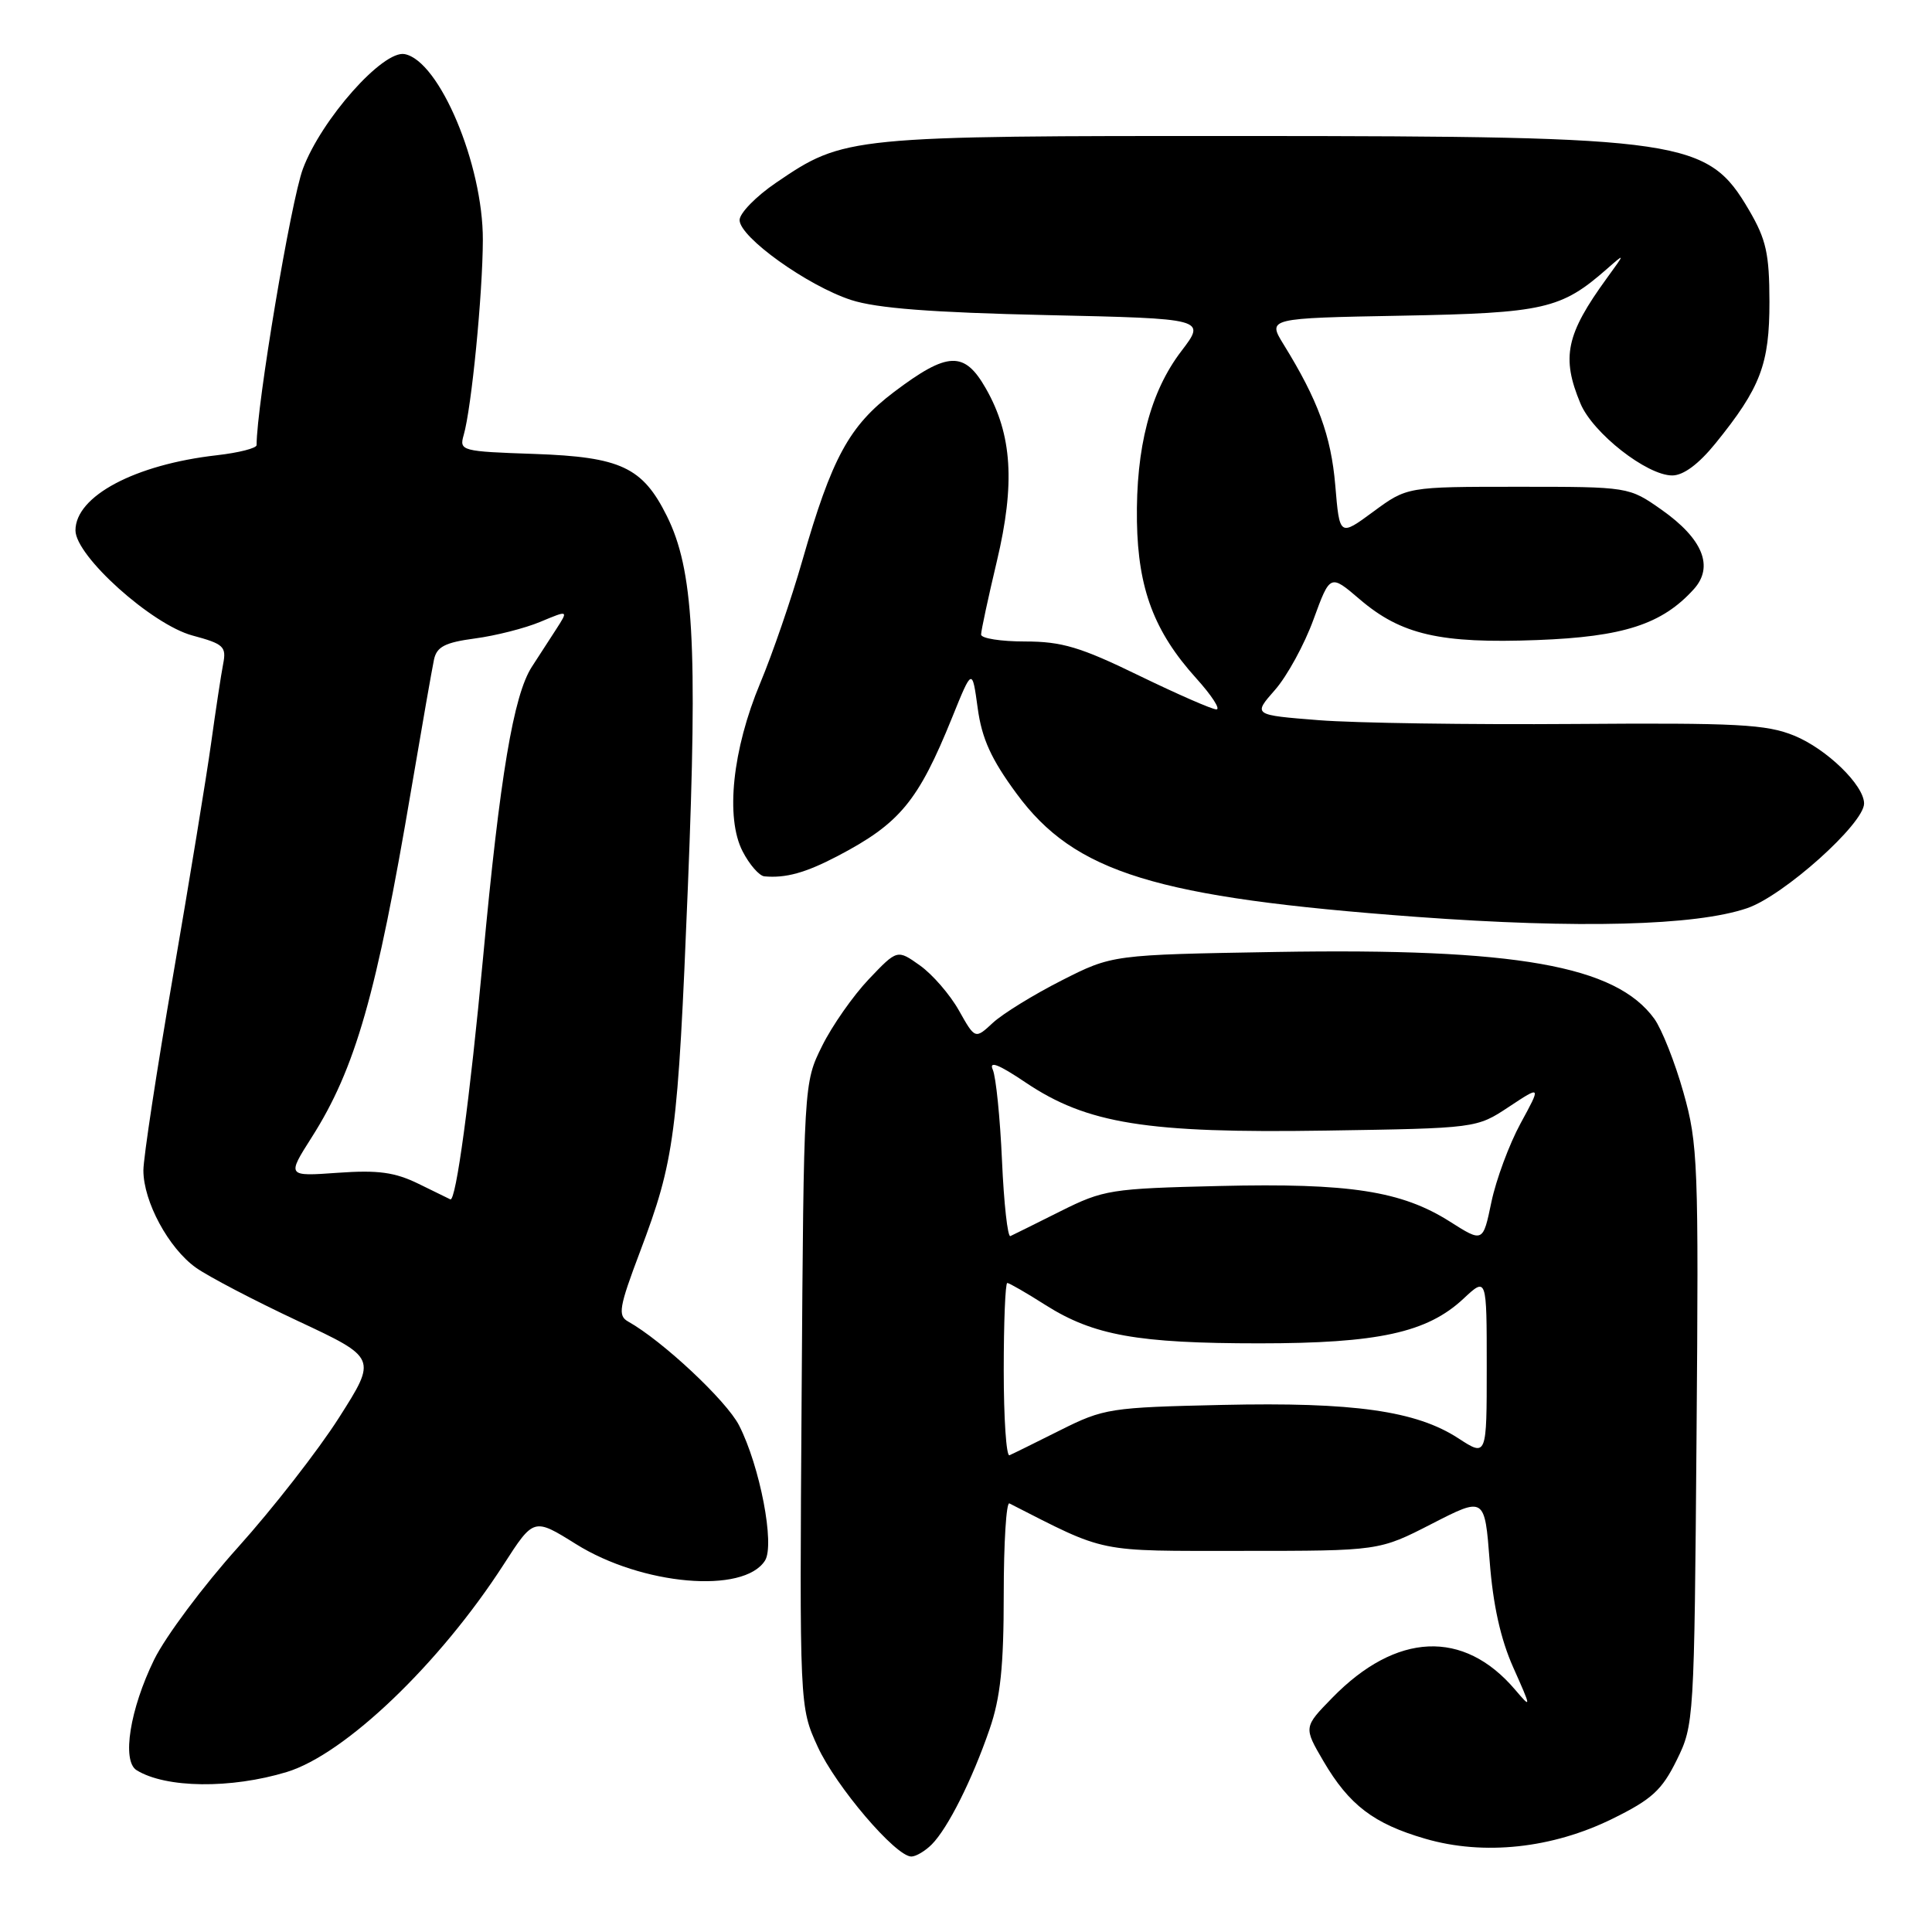 <?xml version="1.0" encoding="UTF-8" standalone="no"?>
<!DOCTYPE svg PUBLIC "-//W3C//DTD SVG 1.1//EN" "http://www.w3.org/Graphics/SVG/1.1/DTD/svg11.dtd" >
<svg xmlns="http://www.w3.org/2000/svg" xmlns:xlink="http://www.w3.org/1999/xlink" version="1.1" viewBox="0 0 256 256">
 <g >
 <path fill="currentColor"
d=" M 123.46 244.40 C 125.59 242.26 128.81 235.85 131.12 229.14 C 132.57 224.95 133.00 220.81 133.00 211.26 C 133.00 204.43 133.34 199.00 133.75 199.21 C 146.81 205.86 145.07 205.50 164.62 205.50 C 182.74 205.50 182.74 205.50 189.73 201.91 C 196.73 198.32 196.73 198.32 197.39 206.87 C 197.83 212.65 198.84 217.21 200.52 220.96 C 202.94 226.39 202.94 226.45 200.74 223.87 C 193.93 215.88 185.01 216.28 176.54 224.96 C 172.73 228.86 172.73 228.86 175.36 233.36 C 178.77 239.18 182.03 241.66 188.85 243.64 C 196.60 245.90 205.68 244.93 213.67 240.99 C 218.87 238.43 220.21 237.21 222.17 233.23 C 224.47 228.57 224.50 227.97 224.80 190.24 C 225.09 154.18 224.99 151.56 223.06 144.74 C 221.94 140.76 220.20 136.38 219.21 135.00 C 214.10 127.94 200.92 125.61 169.08 126.14 C 147.38 126.51 147.38 126.51 140.66 129.92 C 136.96 131.80 132.87 134.32 131.57 135.52 C 129.21 137.71 129.21 137.71 127.06 133.89 C 125.88 131.79 123.56 129.11 121.90 127.93 C 118.89 125.79 118.89 125.79 115.12 129.75 C 113.05 131.93 110.26 135.91 108.93 138.60 C 106.50 143.50 106.50 143.50 106.22 184.84 C 105.94 226.18 105.94 226.18 108.35 231.45 C 110.76 236.71 118.68 246.00 120.76 246.00 C 121.36 246.00 122.58 245.28 123.46 244.40 Z  M 38.00 234.80 C 45.72 232.45 58.26 220.45 66.74 207.30 C 70.73 201.11 70.73 201.11 76.32 204.60 C 85.05 210.06 98.55 211.24 101.37 206.78 C 102.69 204.68 100.70 194.29 97.93 188.87 C 96.26 185.60 87.77 177.65 83.23 175.11 C 81.84 174.33 82.02 173.23 84.81 165.85 C 89.40 153.68 89.81 150.57 91.15 117.44 C 92.45 85.24 91.89 75.48 88.36 68.37 C 85.15 61.91 82.25 60.55 70.84 60.15 C 61.12 59.82 60.84 59.74 61.44 57.65 C 62.48 54.07 63.96 38.93 63.98 31.79 C 64.01 21.80 58.22 8.05 53.62 7.17 C 50.75 6.61 42.59 15.81 40.14 22.36 C 38.55 26.60 34.00 53.75 34.00 58.98 C 34.00 59.39 31.64 59.99 28.75 60.32 C 17.88 61.55 10.00 65.74 10.00 70.28 C 10.00 73.68 20.13 82.77 25.51 84.21 C 29.63 85.32 30.02 85.67 29.57 87.97 C 29.30 89.36 28.58 94.10 27.97 98.50 C 27.36 102.90 25.09 116.75 22.93 129.29 C 20.77 141.82 19.00 153.43 19.00 155.08 C 19.00 159.21 22.34 165.40 25.97 167.98 C 27.62 169.15 33.70 172.33 39.46 175.03 C 49.95 179.94 49.95 179.94 44.93 187.83 C 42.17 192.17 36.14 199.90 31.54 205.02 C 26.94 210.13 21.94 216.83 20.43 219.90 C 17.21 226.48 16.12 233.34 18.10 234.56 C 21.96 236.95 30.59 237.05 38.00 234.80 Z  M 231.50 120.34 C 236.33 118.70 247.00 109.14 247.00 106.47 C 247.00 104.05 242.05 99.24 237.75 97.48 C 234.06 95.97 230.23 95.77 208.52 95.93 C 194.77 96.03 179.59 95.81 174.77 95.43 C 166.02 94.74 166.02 94.74 168.94 91.42 C 170.55 89.59 172.85 85.38 174.05 82.07 C 176.25 76.06 176.25 76.06 180.17 79.41 C 185.66 84.11 190.85 85.30 203.69 84.81 C 215.12 84.38 220.23 82.72 224.43 78.08 C 227.14 75.09 225.64 71.40 220.16 67.54 C 215.83 64.50 215.83 64.50 201.14 64.50 C 186.45 64.50 186.45 64.50 181.97 67.80 C 177.50 71.09 177.50 71.09 176.93 64.30 C 176.37 57.74 174.64 53.01 170.09 45.65 C 167.94 42.16 167.94 42.16 185.72 41.83 C 204.60 41.48 206.86 40.96 212.93 35.63 C 215.36 33.50 215.36 33.50 212.93 36.84 C 207.50 44.31 206.86 47.34 209.42 53.47 C 211.06 57.39 218.22 63.00 221.58 63.00 C 223.06 63.00 225.08 61.50 227.31 58.75 C 233.29 51.37 234.47 48.25 234.46 39.97 C 234.45 33.62 234.03 31.73 231.76 27.85 C 226.27 18.48 223.36 18.05 165.41 18.02 C 112.40 18.00 111.87 18.05 102.85 24.20 C 100.18 26.01 98.00 28.25 98.00 29.16 C 98.00 31.43 106.99 37.86 112.78 39.75 C 116.17 40.85 123.46 41.41 138.66 41.75 C 159.82 42.22 159.82 42.22 156.53 46.53 C 152.42 51.92 150.50 59.28 150.65 69.10 C 150.80 78.04 152.94 83.71 158.50 89.87 C 160.55 92.14 161.76 94.00 161.18 94.00 C 160.61 94.00 155.98 91.97 150.89 89.50 C 143.17 85.74 140.69 85.00 135.82 85.00 C 132.62 85.00 130.00 84.59 130.00 84.08 C 130.00 83.57 130.94 79.20 132.09 74.36 C 134.53 64.10 134.12 57.59 130.64 51.49 C 127.79 46.48 125.59 46.56 118.46 51.94 C 112.52 56.43 110.22 60.65 106.31 74.29 C 104.86 79.36 102.35 86.65 100.74 90.50 C 97.05 99.32 96.10 108.36 98.40 112.81 C 99.31 114.57 100.60 116.05 101.28 116.12 C 104.11 116.38 106.73 115.66 110.99 113.43 C 119.24 109.11 121.67 106.17 126.16 95.08 C 128.82 88.50 128.82 88.50 129.55 93.83 C 130.10 97.88 131.34 100.60 134.70 105.16 C 142.42 115.65 153.08 118.93 187.69 121.49 C 209.19 123.07 224.68 122.67 231.50 120.34 Z  M 133.00 181.58 C 133.00 175.21 133.21 170.00 133.47 170.00 C 133.72 170.00 136.02 171.32 138.56 172.94 C 144.90 176.95 150.75 178.00 166.87 178.00 C 182.61 178.00 189.10 176.58 193.91 172.09 C 197.00 169.20 197.00 169.20 197.00 181.11 C 197.00 193.03 197.00 193.03 193.25 190.59 C 187.65 186.94 179.39 185.77 161.94 186.16 C 147.11 186.49 146.26 186.62 140.51 189.50 C 137.22 191.15 134.18 192.65 133.76 192.83 C 133.34 193.02 133.00 187.95 133.00 181.58 Z  M 192.12 161.87 C 185.72 157.81 178.83 156.74 161.59 157.15 C 147.17 157.49 146.23 157.64 140.51 160.50 C 137.22 162.15 134.23 163.63 133.88 163.79 C 133.52 163.96 133.02 159.46 132.77 153.79 C 132.52 148.13 131.97 142.71 131.55 141.74 C 131.01 140.52 132.31 141.02 135.89 143.43 C 144.04 148.91 151.92 150.18 175.65 149.81 C 195.65 149.50 195.65 149.50 199.94 146.66 C 204.22 143.83 204.22 143.83 201.48 148.86 C 199.98 151.62 198.24 156.31 197.62 159.27 C 196.50 164.65 196.50 164.65 192.12 161.87 Z  M 55.50 156.88 C 52.32 155.32 50.12 155.02 44.76 155.40 C 38.01 155.88 38.01 155.88 41.31 150.69 C 47.09 141.60 49.90 131.78 54.51 104.50 C 55.91 96.25 57.26 88.55 57.51 87.38 C 57.88 85.69 58.98 85.13 62.93 84.60 C 65.65 84.24 69.56 83.25 71.61 82.39 C 75.34 80.83 75.34 80.83 73.67 83.42 C 72.75 84.84 71.31 87.06 70.47 88.36 C 68.04 92.13 66.24 102.87 64.01 126.88 C 62.27 145.56 60.41 159.28 59.67 158.92 C 59.58 158.87 57.70 157.96 55.50 156.88 Z "/>
</g>
</svg>